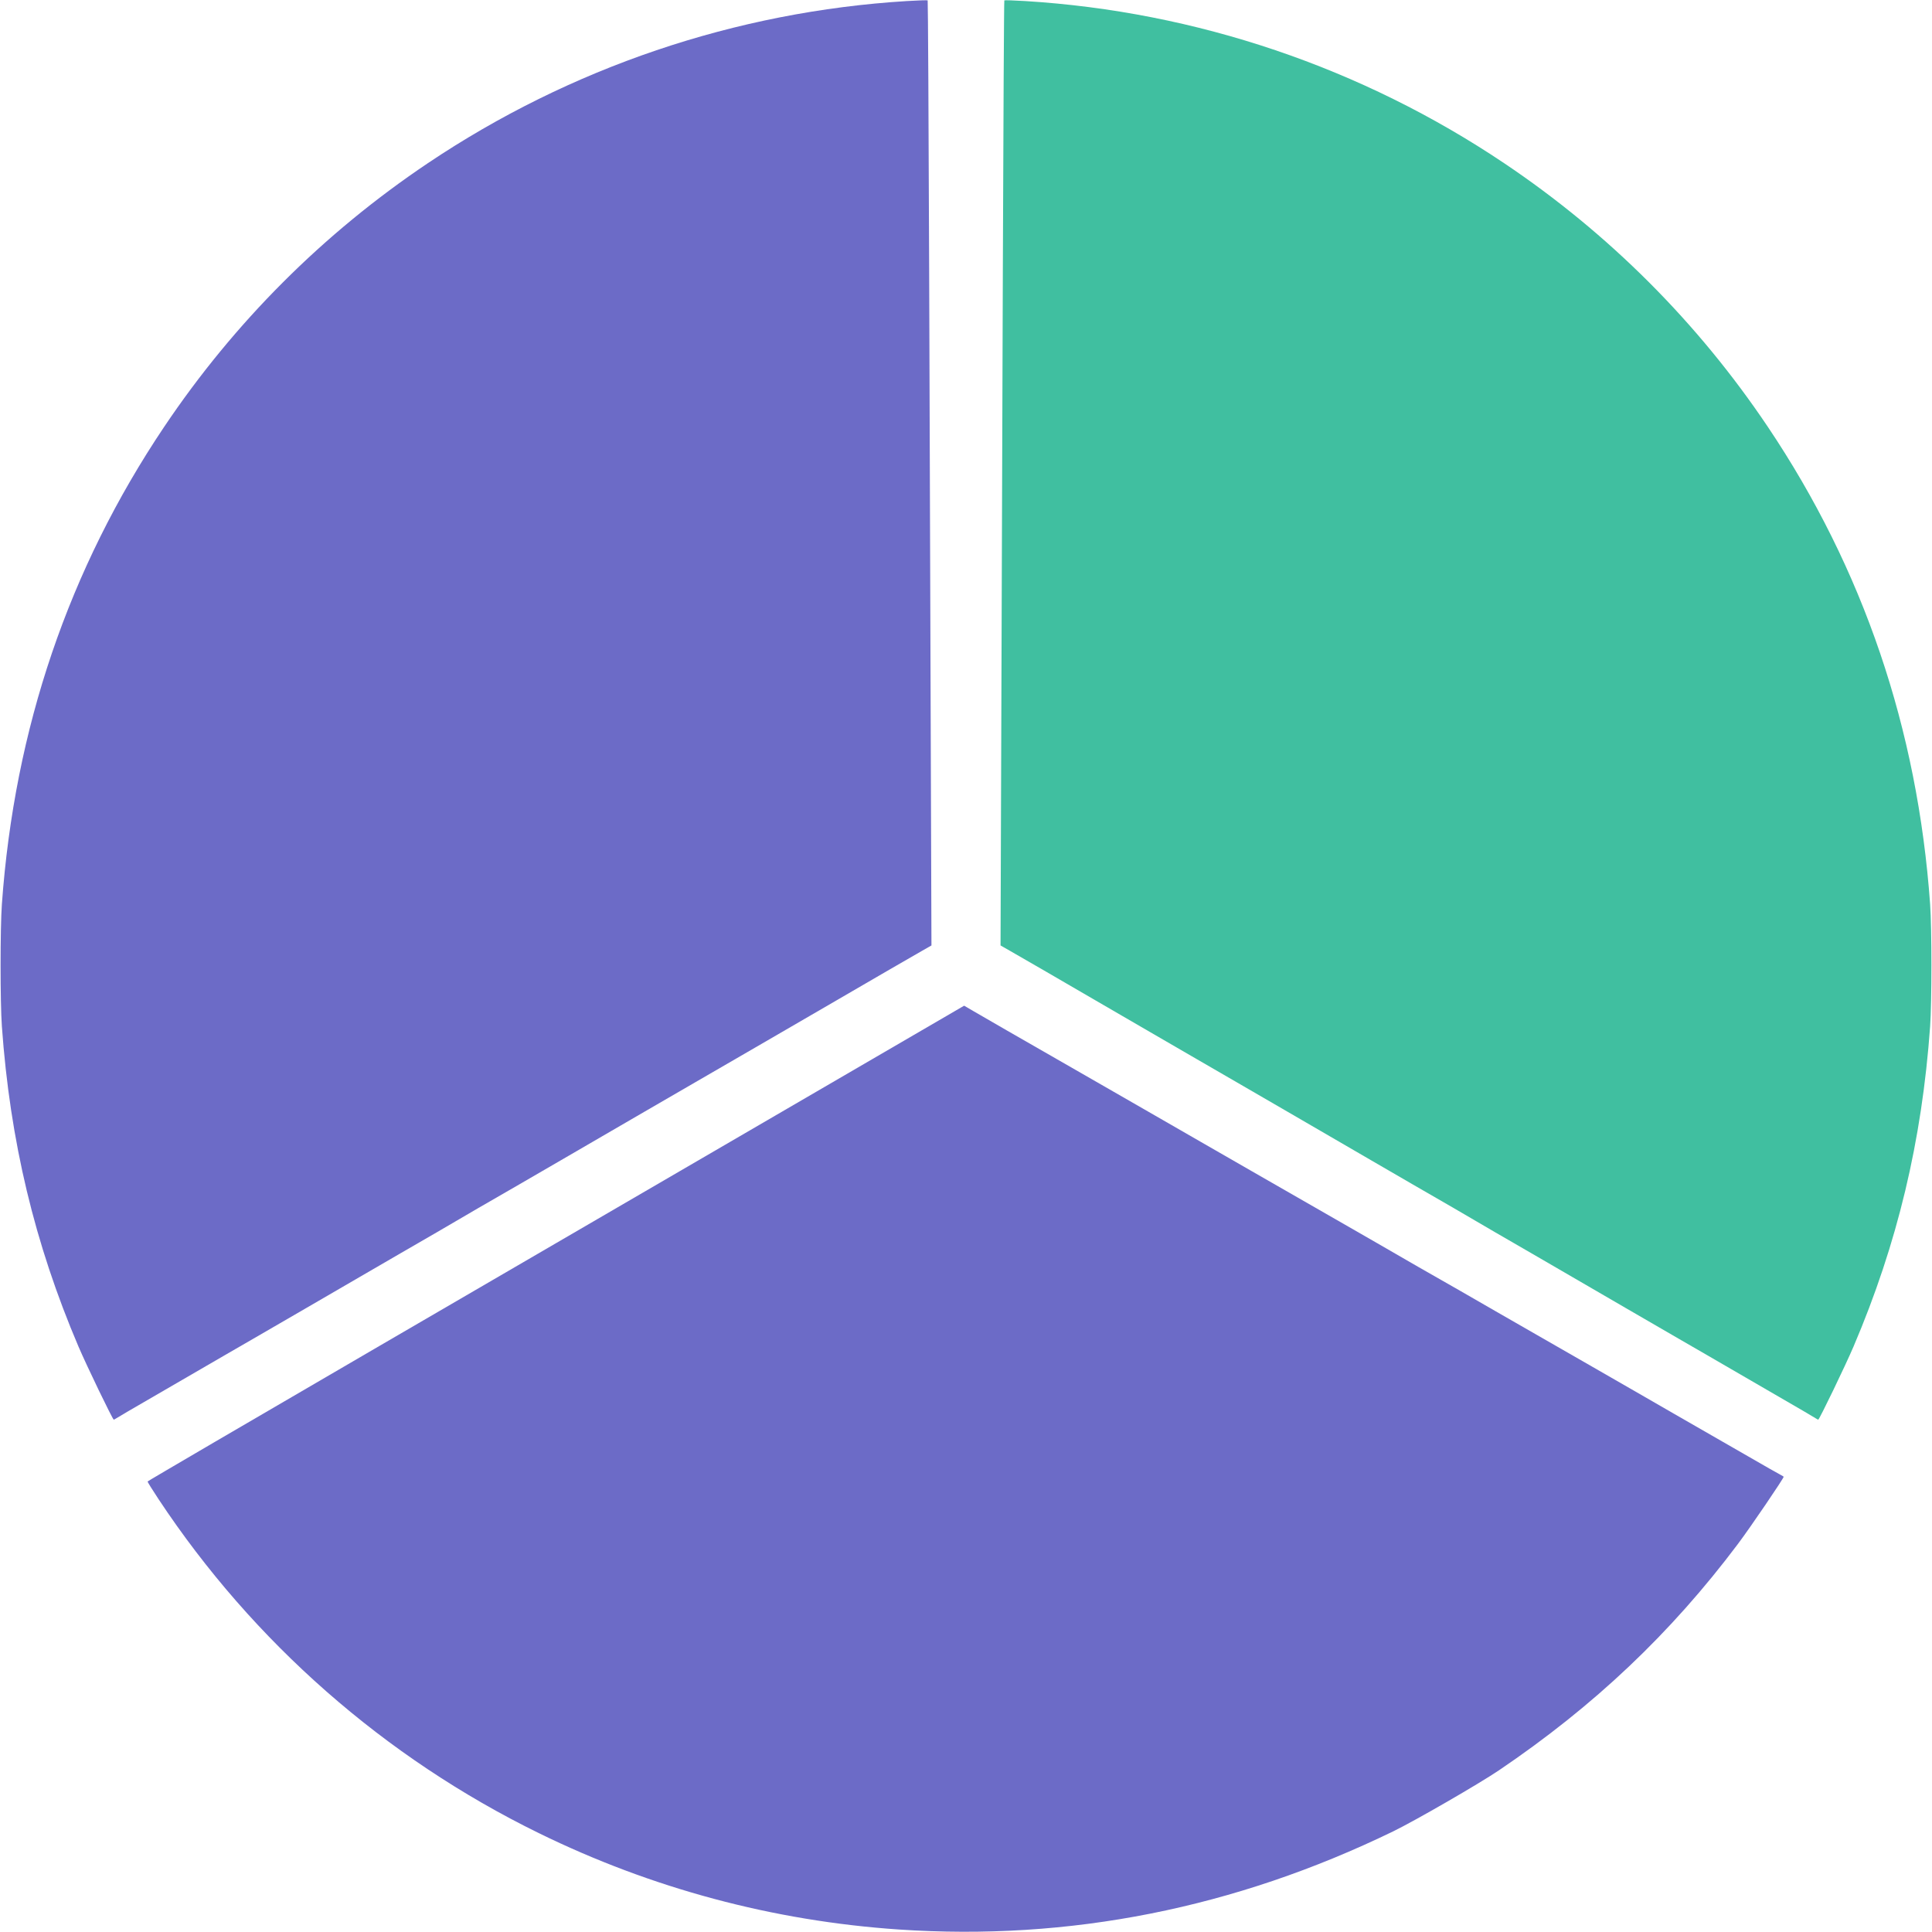 <?xml version="1.0" encoding="UTF-8" standalone="no"?>
<!-- Created with Inkscape (http://www.inkscape.org/) -->

<svg
   width="1920"
   height="1920"
   viewBox="0 0 508 508"
   version="1.1"
   id="svg5"
   inkscape:version="1.1 (c68e22c387, 2021-05-23)"
   sodipodi:docname="1.svg"
   xmlns:inkscape="http://www.inkscape.org/namespaces/inkscape"
   xmlns:sodipodi="http://sodipodi.sourceforge.net/DTD/sodipodi-0.dtd"
   xmlns="http://www.w3.org/2000/svg"
   xmlns:svg="http://www.w3.org/2000/svg">
  <sodipodi:namedview
     id="namedview7"
     pagecolor="#ffffff"
     bordercolor="#666666"
     borderopacity="1.0"
     inkscape:pageshadow="2"
     inkscape:pageopacity="0.0"
     inkscape:pagecheckerboard="0"
     inkscape:document-units="mm"
     showgrid="false"
     units="px"
     inkscape:zoom="0.32"
     inkscape:cx="1009.375"
     inkscape:cy="671.875"
     inkscape:window-width="2560"
     inkscape:window-height="1346"
     inkscape:window-x="-11"
     inkscape:window-y="-11"
     inkscape:window-maximized="1"
     inkscape:current-layer="layer1" />
  <defs
     id="defs2" />
  <g
     inkscape:label="Warstwa 1"
     inkscape:groupmode="layer"
     id="layer1">
    <g
       id="g4807"
       transform="translate(-0.099,-0.059)">
      <path
         d="m 477.494,372.974 c -0.297,-0.195 -1.692,-1.025 -3.101,-1.845 -8.384,-4.879 -21.254,-12.345 -25.079,-14.549 -2.447,-1.41 -5.906,-3.408 -7.685,-4.441 -1.78,-1.032 -7.908,-4.584 -13.618,-7.894 -5.71,-3.309 -12.263,-7.115 -14.562,-8.458 -2.299,-1.343 -7.153,-4.161 -10.787,-6.263 -3.634,-2.102 -7.82,-4.523 -9.303,-5.381 -1.483,-0.858 -3.728,-2.169 -4.989,-2.913 -3.198,-1.888 -7.353,-4.297 -16.719,-9.692 -2.447,-1.41 -7.362,-4.261 -10.921,-6.336 -3.56,-2.075 -8.474,-4.93 -10.921,-6.344 -2.447,-1.415 -7.422,-4.305 -11.056,-6.422 -3.634,-2.118 -9.701,-5.635 -13.483,-7.816 -3.782,-2.181 -9.121,-5.273 -11.865,-6.871 -2.744,-1.598 -7.719,-4.483 -11.056,-6.411 -3.337,-1.928 -10.072,-5.838 -14.966,-8.688 -9.773,-5.691 -17.77,-10.323 -21.673,-12.553 l -2.527,-1.444 0.184,-53.819 c 0.101,-29.601 0.291,-85.478 0.422,-124.172 0.131,-38.694 0.306,-70.42 0.388,-70.503 0.083,-0.083 2.547,-0.003 5.476,0.176 44.98,2.756 88.552,17.511 126,42.666 27.449,18.439 50.845,41.838 69.282,69.29 25.089,37.359 39.374,79.385 42.673,125.543 0.453,6.336 0.453,25.757 0,32.094 -2.154,30.146 -8.61,57.146 -20.119,84.145 -2.14,5.021 -9.03,19.294 -9.301,19.269 -0.084,-0.006 -0.396,-0.174 -0.693,-0.368 z"
         style="fill:#40bfa0;stroke-width:0.071;fill-opacity:1"
         id="path4469" />
      <path
         d="m 30.704,372.974 c 0.297,-0.195 1.692,-1.025 3.101,-1.845 8.384,-4.879 21.254,-12.345 25.079,-14.549 2.447,-1.41 5.906,-3.408 7.685,-4.441 1.78,-1.032 7.908,-4.584 13.618,-7.894 5.71,-3.309 12.263,-7.115 14.562,-8.458 2.299,-1.343 7.153,-4.161 10.787,-6.263 3.634,-2.102 7.82,-4.523 9.303,-5.381 1.483,-0.858 3.728,-2.169 4.989,-2.913 3.198,-1.888 7.353,-4.297 16.719,-9.692 2.447,-1.41 7.362,-4.261 10.921,-6.336 3.56,-2.075 8.474,-4.93 10.921,-6.344 2.447,-1.415 7.422,-4.305 11.056,-6.422 3.634,-2.118 9.701,-5.635 13.483,-7.816 3.782,-2.181 9.121,-5.273 11.865,-6.871 2.744,-1.598 7.719,-4.483 11.056,-6.411 3.337,-1.928 10.072,-5.838 14.966,-8.688 9.773,-5.691 17.77,-10.323 21.673,-12.553 l 2.527,-1.444 -0.184,-53.819 c -0.101,-29.601 -0.291,-85.478 -0.422,-124.172 -0.131,-38.694 -0.306,-70.42 -0.388,-70.503 -0.083,-0.083 -2.547,-0.003 -5.476,0.176 C 193.568,3.091 149.995,17.846 112.547,43.001 85.098,61.44 61.702,84.838 43.265,112.291 18.176,149.65 3.891,191.676 0.592,237.834 c -0.453,6.336 -0.453,25.757 0,32.094 2.154,30.146 8.61,57.146 20.119,84.145 2.14,5.021 9.03,19.294 9.301,19.269 0.084,-0.006 0.396,-0.174 0.693,-0.368 z"
         style="fill:#6c6bc7;stroke-width:0.071;fill-opacity:1"
         id="path4800" />
      <path
         d="m 468.43,387.933 c -0.317,-0.159 -1.734,-0.953 -3.148,-1.763 -8.418,-4.821 -21.318,-12.234 -25.139,-14.444 -2.445,-1.414 -5.905,-3.41 -7.688,-4.435 -1.784,-1.025 -7.924,-4.556 -13.645,-7.847 -5.721,-3.291 -12.294,-7.062 -14.606,-8.382 -2.313,-1.319 -7.18,-4.114 -10.817,-6.21 -3.637,-2.096 -7.827,-4.511 -9.312,-5.366 -1.485,-0.855 -3.742,-2.144 -5.017,-2.864 -3.234,-1.826 -7.398,-4.219 -16.753,-9.633 -2.444,-1.415 -7.371,-4.245 -10.947,-6.29 -3.577,-2.045 -8.506,-4.874 -10.955,-6.286 -2.449,-1.412 -7.439,-4.276 -11.09,-6.364 -3.651,-2.088 -9.731,-5.584 -13.511,-7.768 -3.78,-2.185 -9.128,-5.263 -11.883,-6.84 -2.756,-1.577 -7.742,-4.444 -11.08,-6.369 -3.338,-1.926 -10.092,-5.804 -15.007,-8.617 -9.816,-5.618 -17.825,-10.228 -21.708,-12.493 l -2.514,-1.467 -46.517,27.069 c -25.584,14.888 -73.88,42.991 -107.325,62.451 -33.444,19.46 -60.833,35.475 -60.863,35.588 -0.03,0.113 1.271,2.207 2.891,4.654 24.877,37.575 59.441,67.933 99.95,87.786 29.693,14.553 61.655,23.115 94.648,25.355 44.899,3.049 88.437,-5.593 130.06,-25.816 5.714,-2.776 22.533,-12.487 27.794,-16.047 25.03,-16.939 45.185,-36.03 62.812,-59.496 3.278,-4.364 12.194,-17.467 12.037,-17.689 -0.047,-0.07 -0.348,-0.256 -0.665,-0.416 z"
         style="fill:#6c6bc7;stroke-width:0.071;fill-opacity:1"
         id="path4802" />
    </g>
  </g>
</svg>
